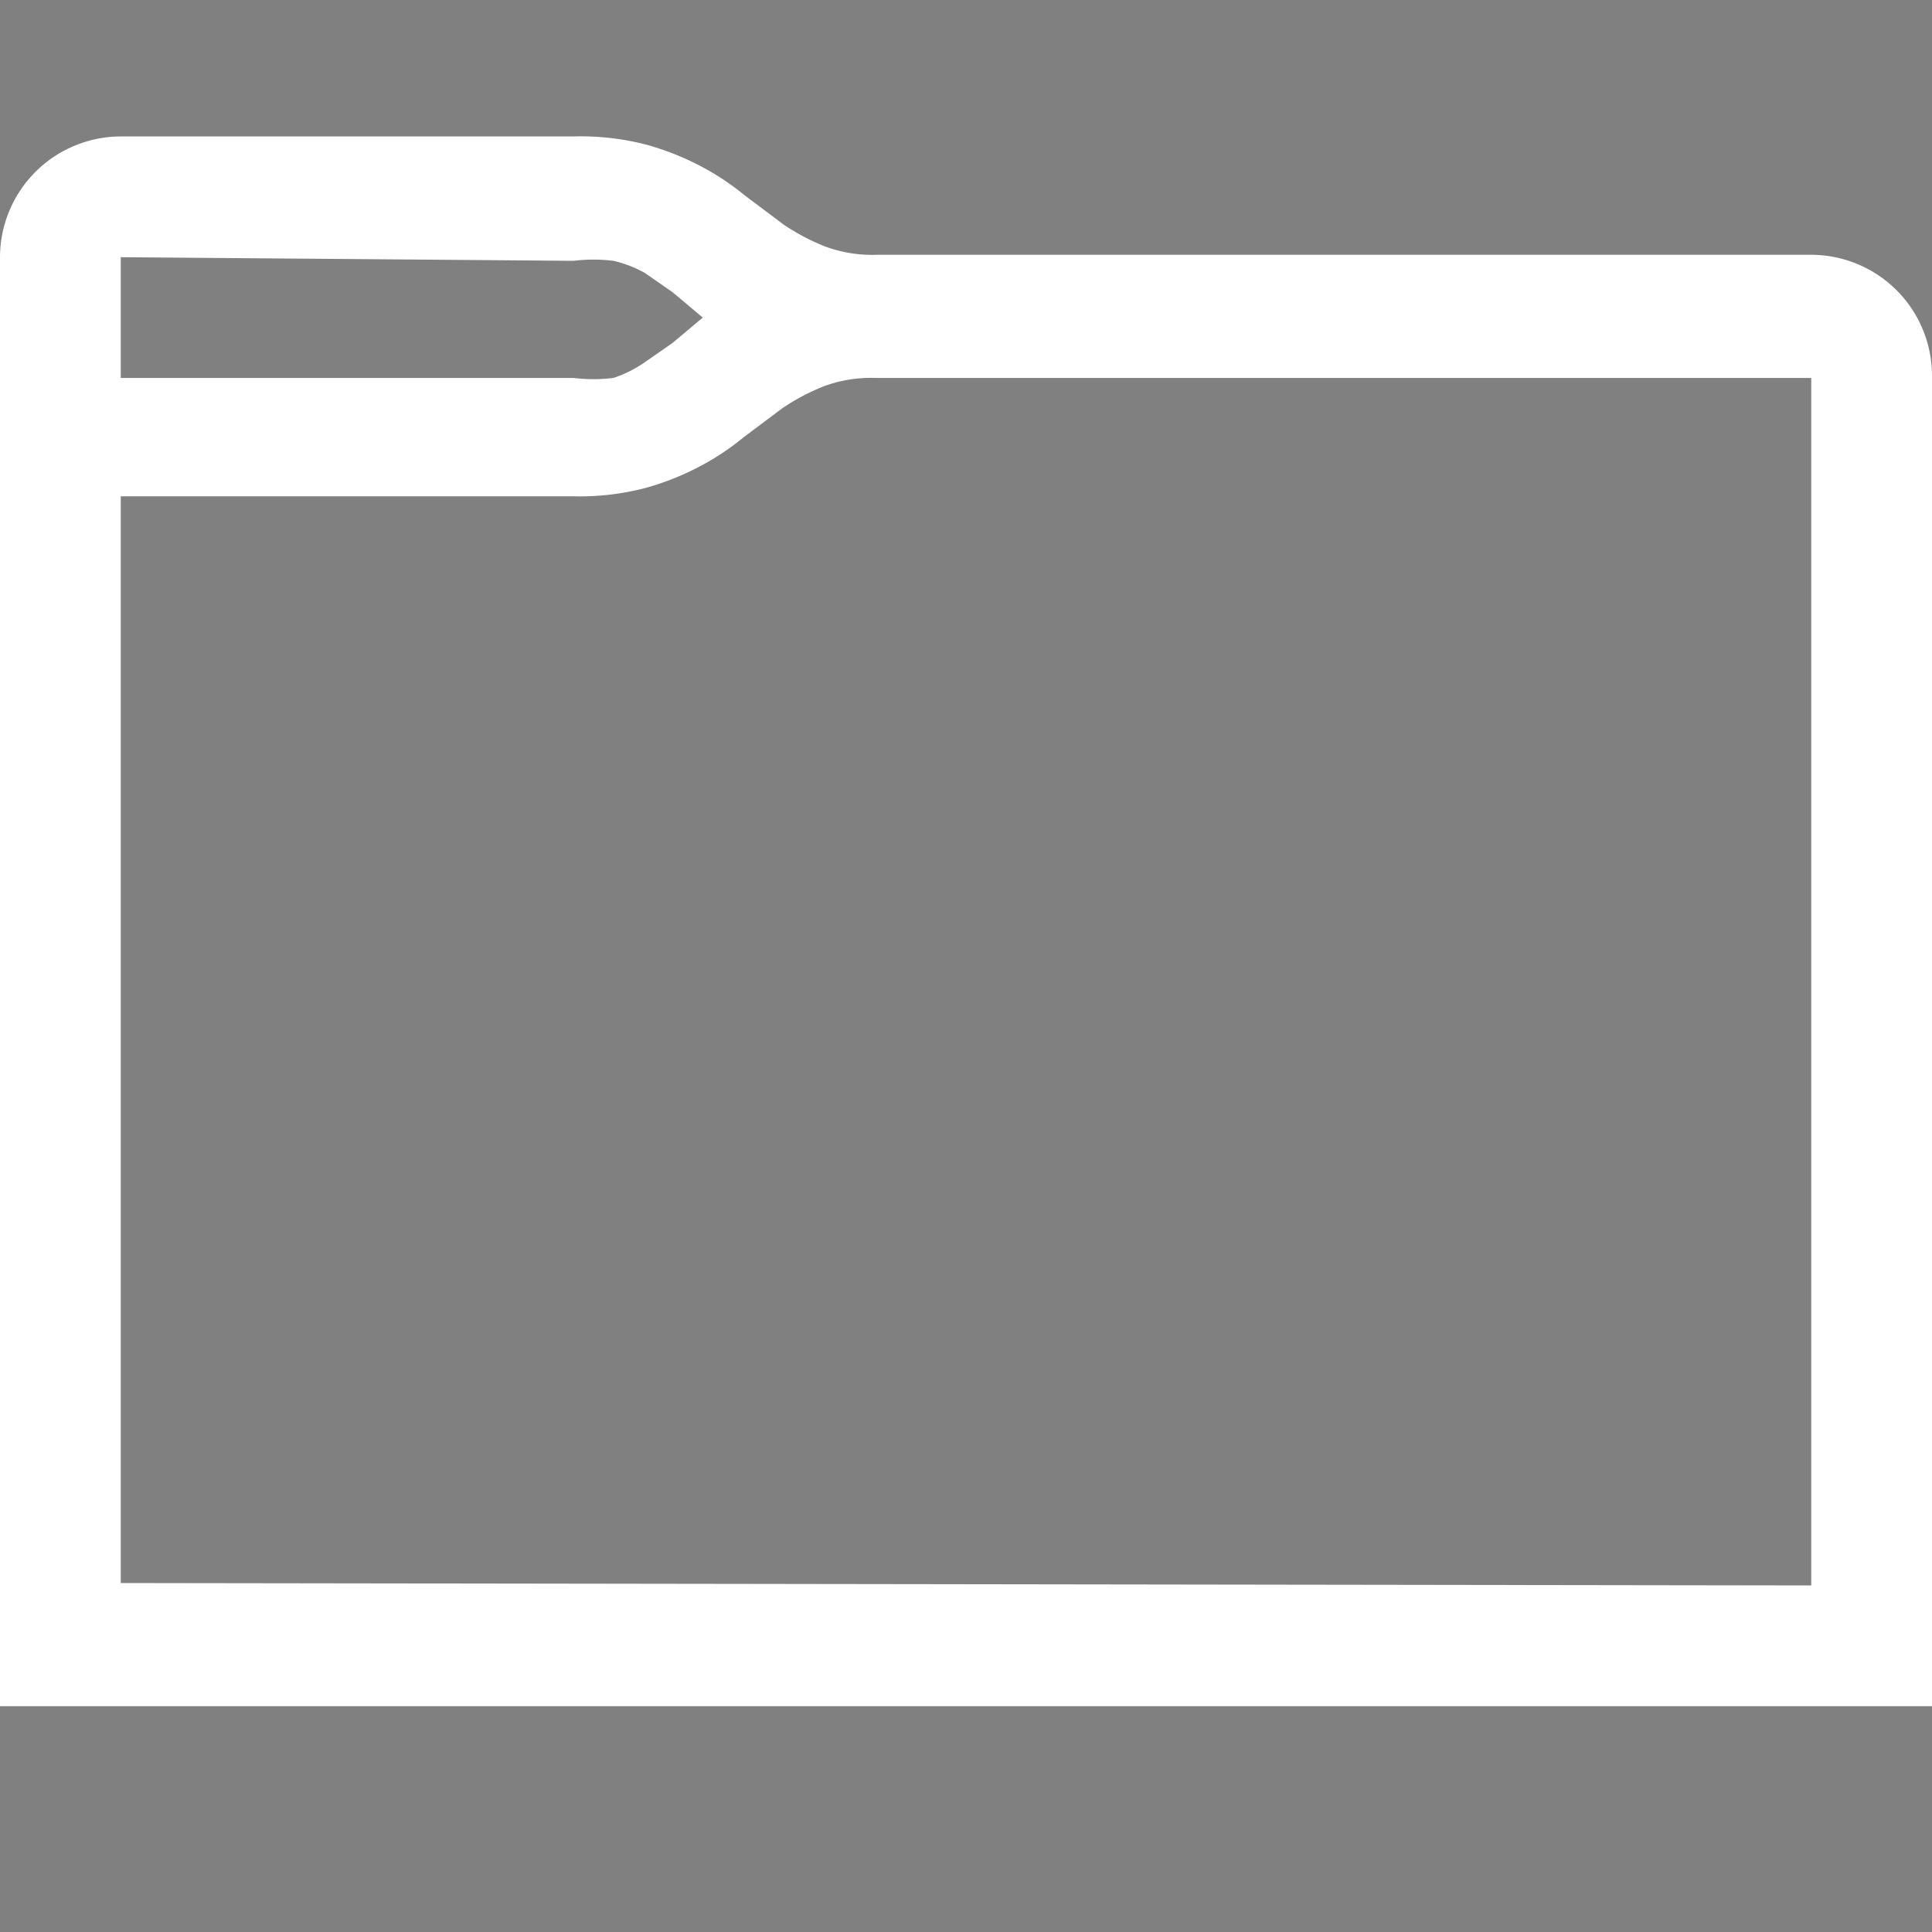 <svg xmlns="http://www.w3.org/2000/svg" id="Layer_1" data-name="Layer 1" viewBox="0 0 16 16"><rect x="0" y="0" width="16" height="16" fill="#808080" stroke="none"/><defs><style>.cls-1{fill:#231f20}.cls-2{fill:#fff}</style></defs><title>folder_inverse_16x16</title><polygon points="13.59 2.34 13.58 2.35 13.58 2.33 13.59 2.34" class="cls-1"/><path d="M16,14.13H0v-12a1,1,0,0,1,.08-.39,1,1,0,0,1,.53-.53A1,1,0,0,1,1,1.13H4.75a2.16,2.16,0,0,1,.61.07,2.26,2.26,0,0,1,.45.18,2.14,2.14,0,0,1,.36.24l.32.24a1.8,1.8,0,0,0,.34.18,1.12,1.12,0,0,0,.43.07H15a1,1,0,0,1,.39.08,1,1,0,0,1,.53.53,1,1,0,0,1,.08.39ZM1,2.13v1H4.75a1.36,1.36,0,0,0,.33,0A1,1,0,0,0,5.34,3l.23-.16.25-.21-.25-.21-.23-.16a1,1,0,0,0-.26-.1,1.36,1.36,0,0,0-.33,0Zm14,11v-10H7.25a1.12,1.12,0,0,0-.43.07,1.8,1.8,0,0,0-.34.18l-.32.24a2.14,2.14,0,0,1-.36.24,2.26,2.26,0,0,1-.45.18,2.16,2.16,0,0,1-.61.07H1v9Z" class="cls-2"/></svg>